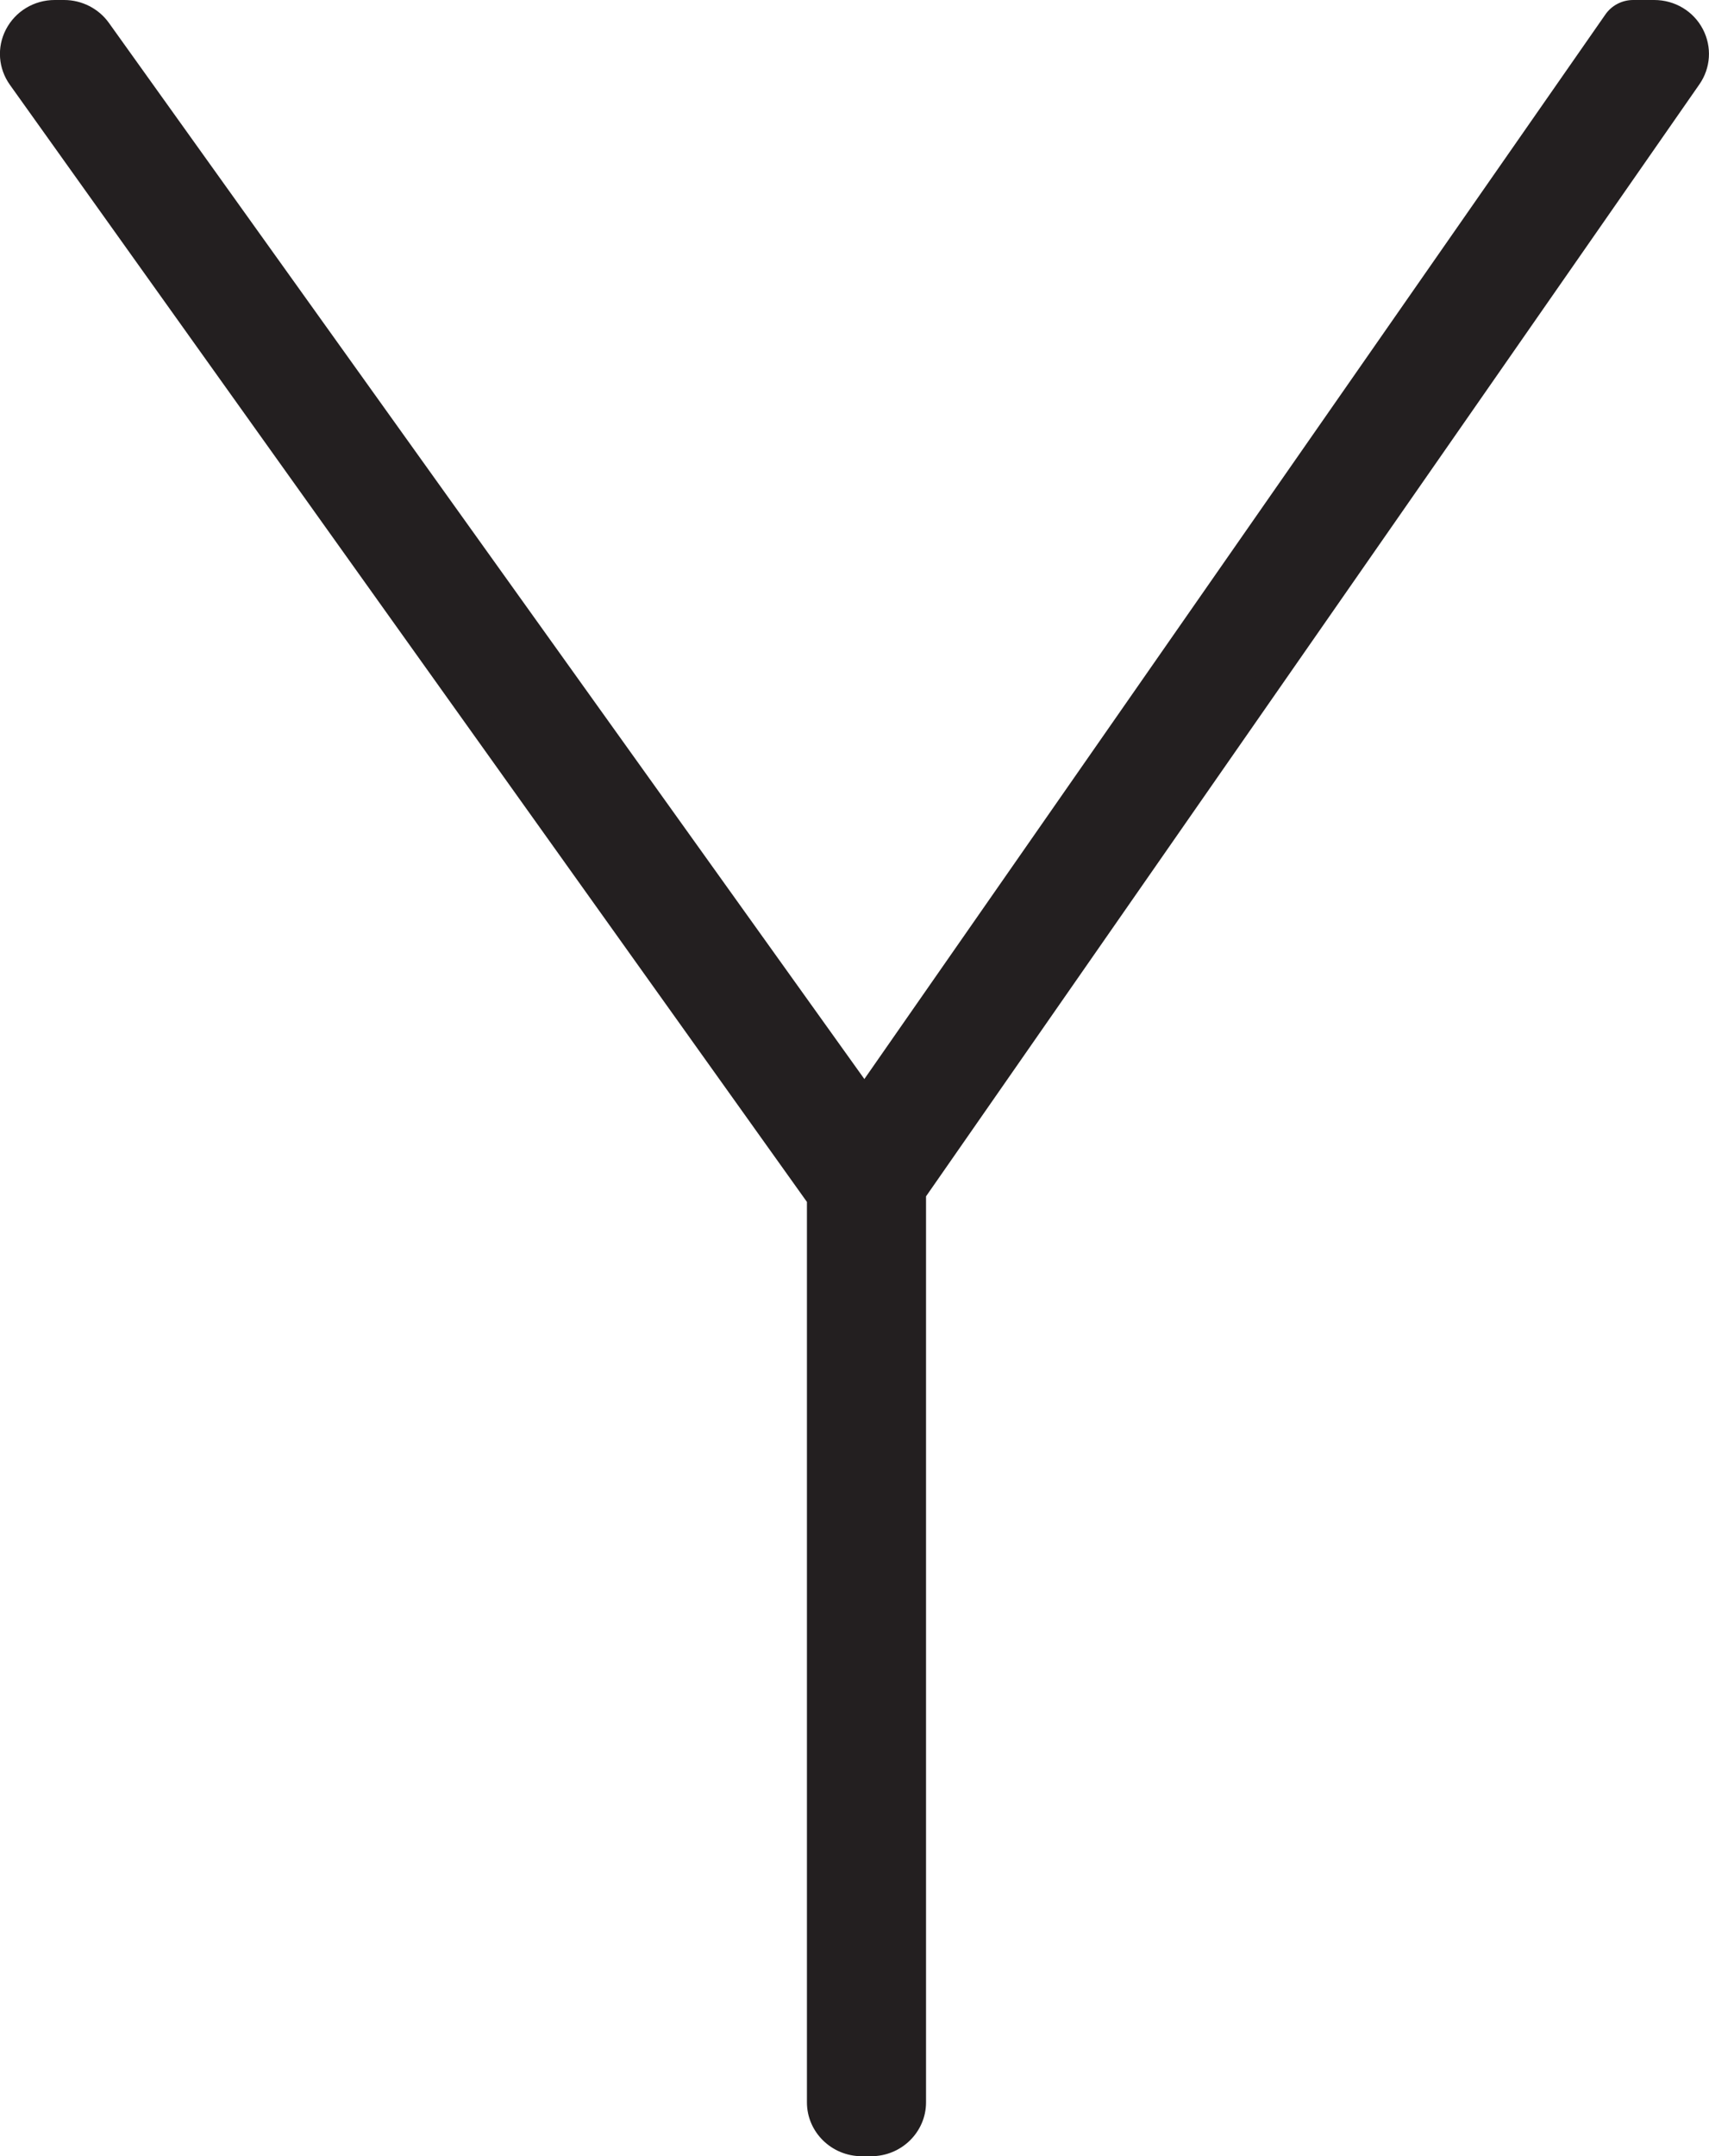 <?xml version="1.0" encoding="UTF-8"?>
<svg id="Layer_2" data-name="Layer 2" xmlns="http://www.w3.org/2000/svg" viewBox="0 0 165.45 208.62">
  <defs>
    <style>
      .cls-1 {
        fill: #231f20;
      }
    </style>
  </defs>
  <g id="Layer_1-2" data-name="Layer 1">
    <g>
      <path class="cls-1" d="M83.42,207.39c-2.24,0-4.07-1.79-4.07-3.98v-87.52L1.97,7.49c-.86-1.2-.97-2.76-.3-4.07.7-1.35,2.09-2.19,3.63-2.19h.91c1.32,0,2.57.63,3.33,1.7l74.17,103.61L156.44,2.1c.38-.55,1.01-.87,1.68-.87h2.04c1.53,0,2.92.83,3.62,2.17.69,1.32.59,2.83-.26,4.05l-75.1,107.92v88.04c0,2.19-1.82,3.98-4.07,3.98h-.93Z"/>
      <path class="cls-1" d="M160.15,2.46c2.27,0,3.62,2.46,2.35,4.29l-75.32,108.23v-.57c0-.51-.41-.79-.82-.79-.34,0-.68.19-.78.61l-.12.5c-.13.56.33.97.8.97.24,0,.49-.11.66-.35l.26-.37v88.43c0,1.52-1.27,2.75-2.83,2.75h-.93c-1.57,0-2.83-1.23-2.83-2.75v-87.91l.14.2c.17.24.41.34.65.34.47,0,.92-.39.81-.95h0c-.09-.43-.44-.63-.79-.63-.41,0-.82.28-.82.79v.25L2.97,6.78c-1.3-1.82.04-4.32,2.33-4.32h.91c.93,0,1.8.44,2.33,1.18l75.18,105.02-.77,1.11c-.36.52.02,1.23.67,1.23h.23c.65,0,1.04-.71.67-1.23l-.79-1.1L157.45,2.81c.15-.22.4-.35.67-.35h2.04M160.15,0h-2.04c-1.07,0-2.08.52-2.69,1.4l-71.74,103L10.54,2.21c-.99-1.38-2.61-2.21-4.33-2.21h-.91C3.29,0,1.48,1.1.57,2.86c-.89,1.72-.74,3.77.39,5.35l77.16,108.08v87.12c0,2.87,2.38,5.21,5.3,5.21h.93c2.92,0,5.3-2.34,5.3-5.21v-87.66L164.52,8.16c1.1-1.58,1.23-3.62.34-5.33-.91-1.75-2.72-2.83-4.71-2.83h0Z"/>
    </g>
  </g>
</svg>